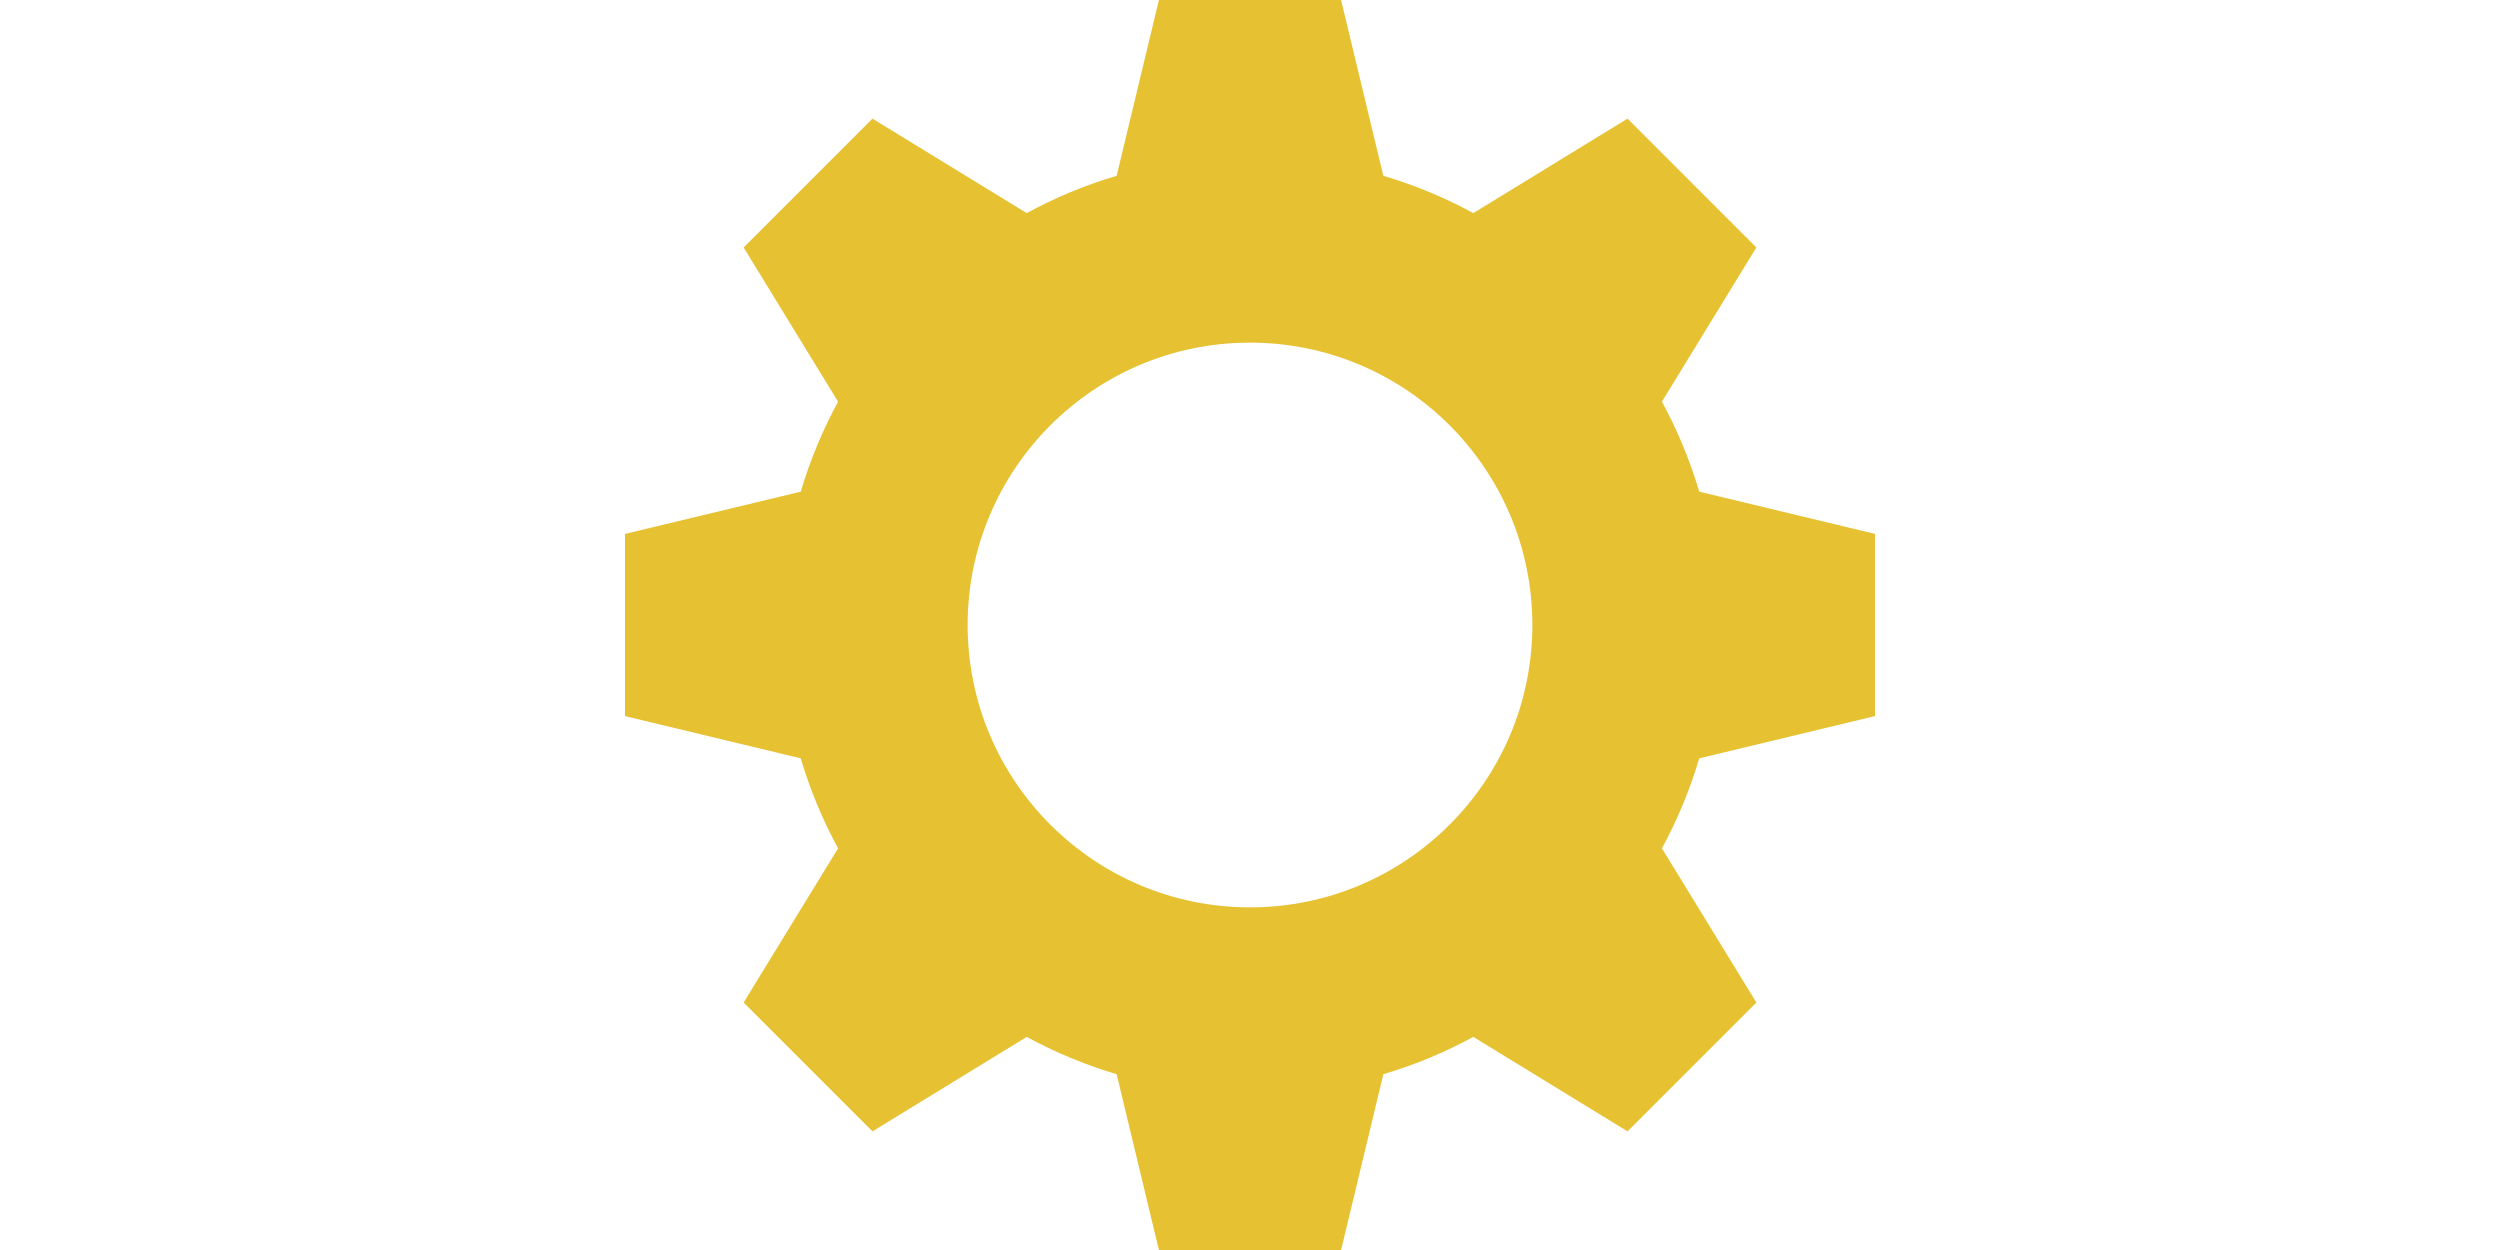 <?xml version="1.0" ?><!DOCTYPE svg  PUBLIC '-//W3C//DTD SVG 1.0//EN'  'http://www.w3.org/TR/2001/REC-SVG-20010904/DTD/svg10.dtd'><svg height="40px" style="shape-rendering:geometricPrecision; text-rendering:geometricPrecision; image-rendering:optimizeQuality; fill-rule:evenodd; clip-rule:evenodd" version="1.0" viewBox="0 0 92471 92471" width="80px" xml:space="preserve" xmlns="http://www.w3.org/2000/svg" xmlns:xlink="http://www.w3.org/1999/xlink"><defs><style type="text/css">
   <![CDATA[
    .fil0 {fill:#E6C131}
   ]]>
  </style></defs><g id="Layer_x0020_1"><path class="fil0" d="M52974 92471c-4492,0 -8985,0 -13477,0l-3126 -13004c-2330,-691 -4558,-1621 -6655,-2760l-11409 6987c-3177,-3177 -6353,-6353 -9530,-9530l6986 -11407c-1140,-2098 -2070,-4326 -2761,-6658l-13002 -3125c0,-4492 0,-8985 0,-13477l13002 -3125c691,-2331 1621,-4560 2761,-6657l-6986 -11408c3177,-3177 6353,-6353 9530,-9530l11409 6988c2097,-1140 4325,-2070 6655,-2761l3126 -13004c4492,0 8984,0 13476,0l3126 13004c2331,691 4559,1621 6656,2760l11409 -6987c3176,3177 6353,6353 9529,9530l-6985 11407c1140,2098 2070,4326 2761,6658l13002 3125c0,4492 0,8984 0,13476l-13003 3126c-691,2331 -1621,4560 -2761,6657l6987 11408c-3177,3176 -6353,6353 -9530,9529l-11409 -6987c-2098,1140 -4325,2070 -6655,2761l-3126 13004zm-6739 -67124c11537,0 20889,9352 20889,20888 0,11537 -9352,20889 -20889,20889 -11536,0 -20888,-9352 -20888,-20889 0,-11536 9352,-20888 20888,-20888z"/></g></svg>